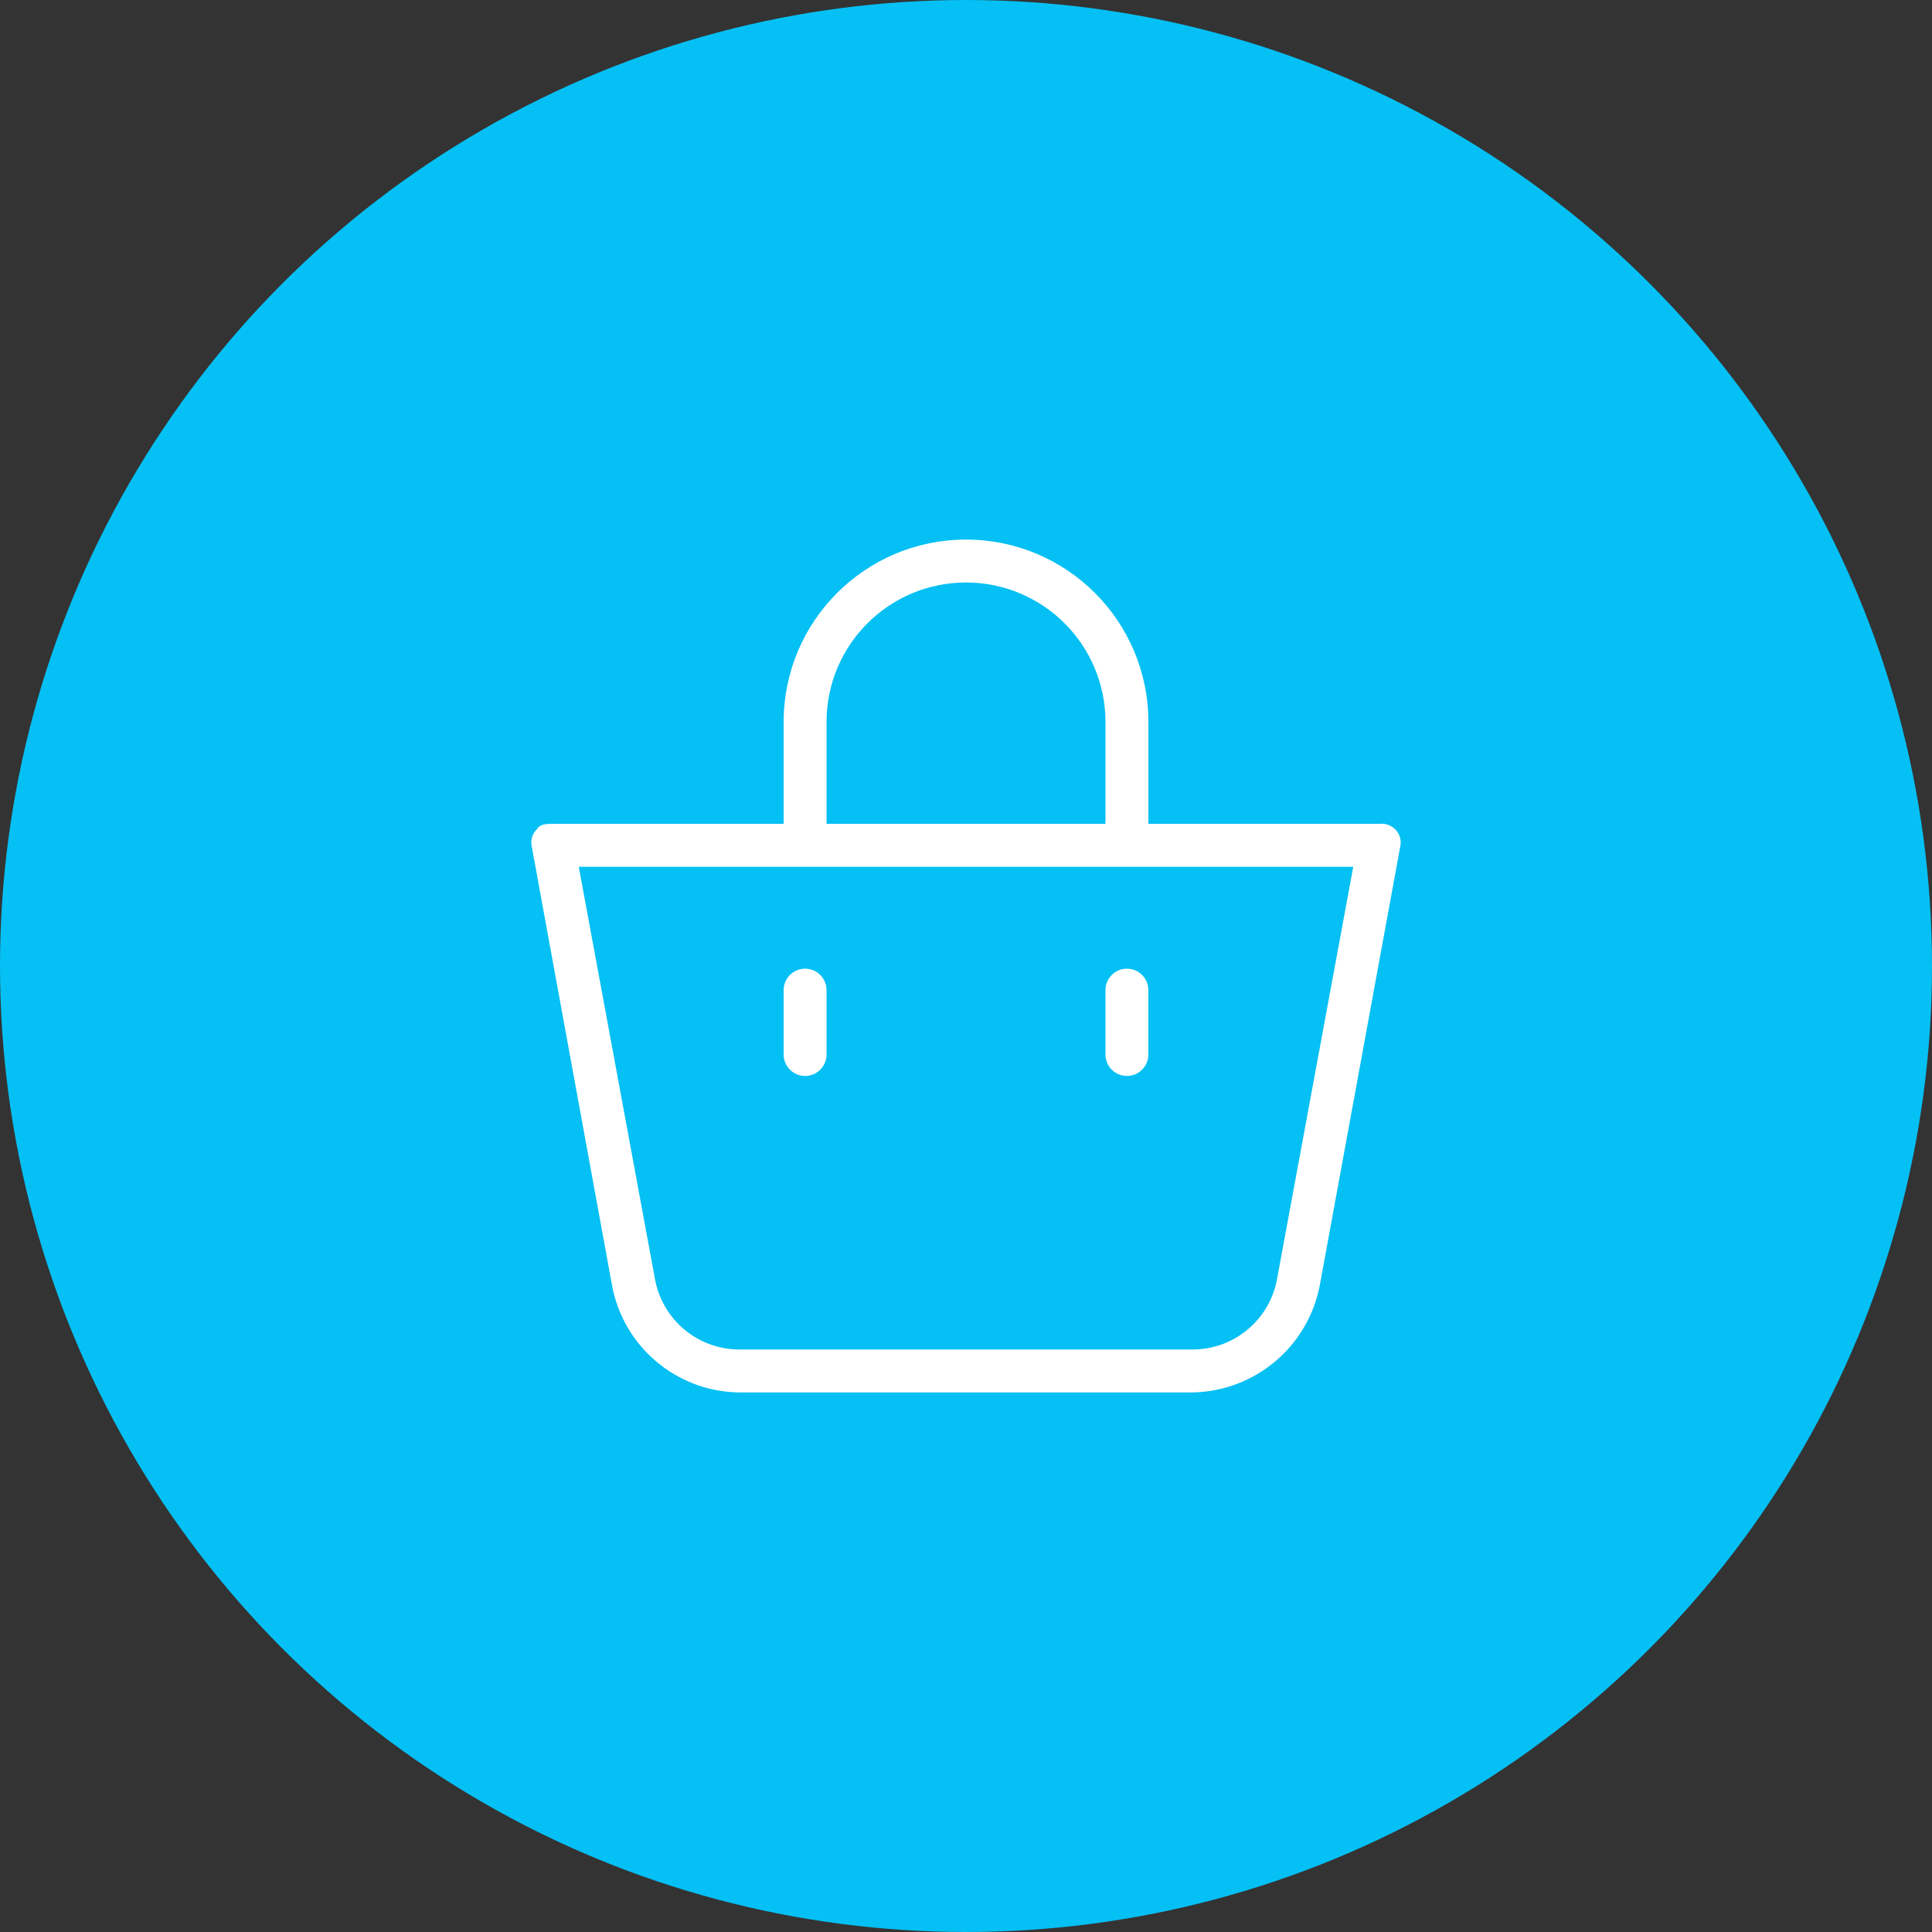 <svg width="80" height="80" viewBox="0 0 80 80" fill="none" xmlns="http://www.w3.org/2000/svg">
<rect x="0" y="0" width="80" height="80" fill="#333333" stroke="none"/>
<circle cx="40" cy="40" r="40" fill="#05C0F4"/>
<g clip-path="url(#clip0)">
<path d="M57.768 34.336C57.592 34.164 57.346 34.082 57.102 34.114H47.552V29.894C47.552 25.724 44.171 22.343 40 22.343C35.83 22.343 32.449 25.724 32.449 29.894V34.114H22.898C22.632 34.114 22.365 34.114 22.232 34.336C22.053 34.508 21.97 34.758 22.01 35.003L25.341 53.215C25.807 55.755 28.001 57.614 30.583 57.657H49.417C52.007 57.593 54.196 55.72 54.659 53.171L57.99 35.003C58.03 34.758 57.947 34.508 57.768 34.336ZM34.226 29.894C34.226 26.705 36.811 24.12 40 24.12C43.189 24.12 45.775 26.705 45.775 29.894V34.114H34.226V29.894ZM52.882 52.948C52.583 54.632 51.127 55.864 49.417 55.88H30.583C28.873 55.864 27.418 54.632 27.118 52.948L23.965 35.891H56.036L52.882 52.948Z" fill="white"/>
<path d="M46.663 44.553C47.154 44.553 47.551 44.156 47.551 43.665V41C47.551 40.509 47.154 40.111 46.663 40.111C46.172 40.111 45.775 40.509 45.775 41V43.665C45.775 44.156 46.172 44.553 46.663 44.553Z" fill="white"/>
<path d="M33.337 44.553C33.828 44.553 34.226 44.156 34.226 43.665V41C34.226 40.509 33.828 40.111 33.337 40.111C32.847 40.111 32.449 40.509 32.449 41V43.665C32.449 44.156 32.847 44.553 33.337 44.553Z" fill="white"/>
</g>
<defs>
<clipPath id="clip0">
<rect width="36" height="36" fill="white" transform="translate(22 22)"/>
</clipPath>
</defs>
</svg>
